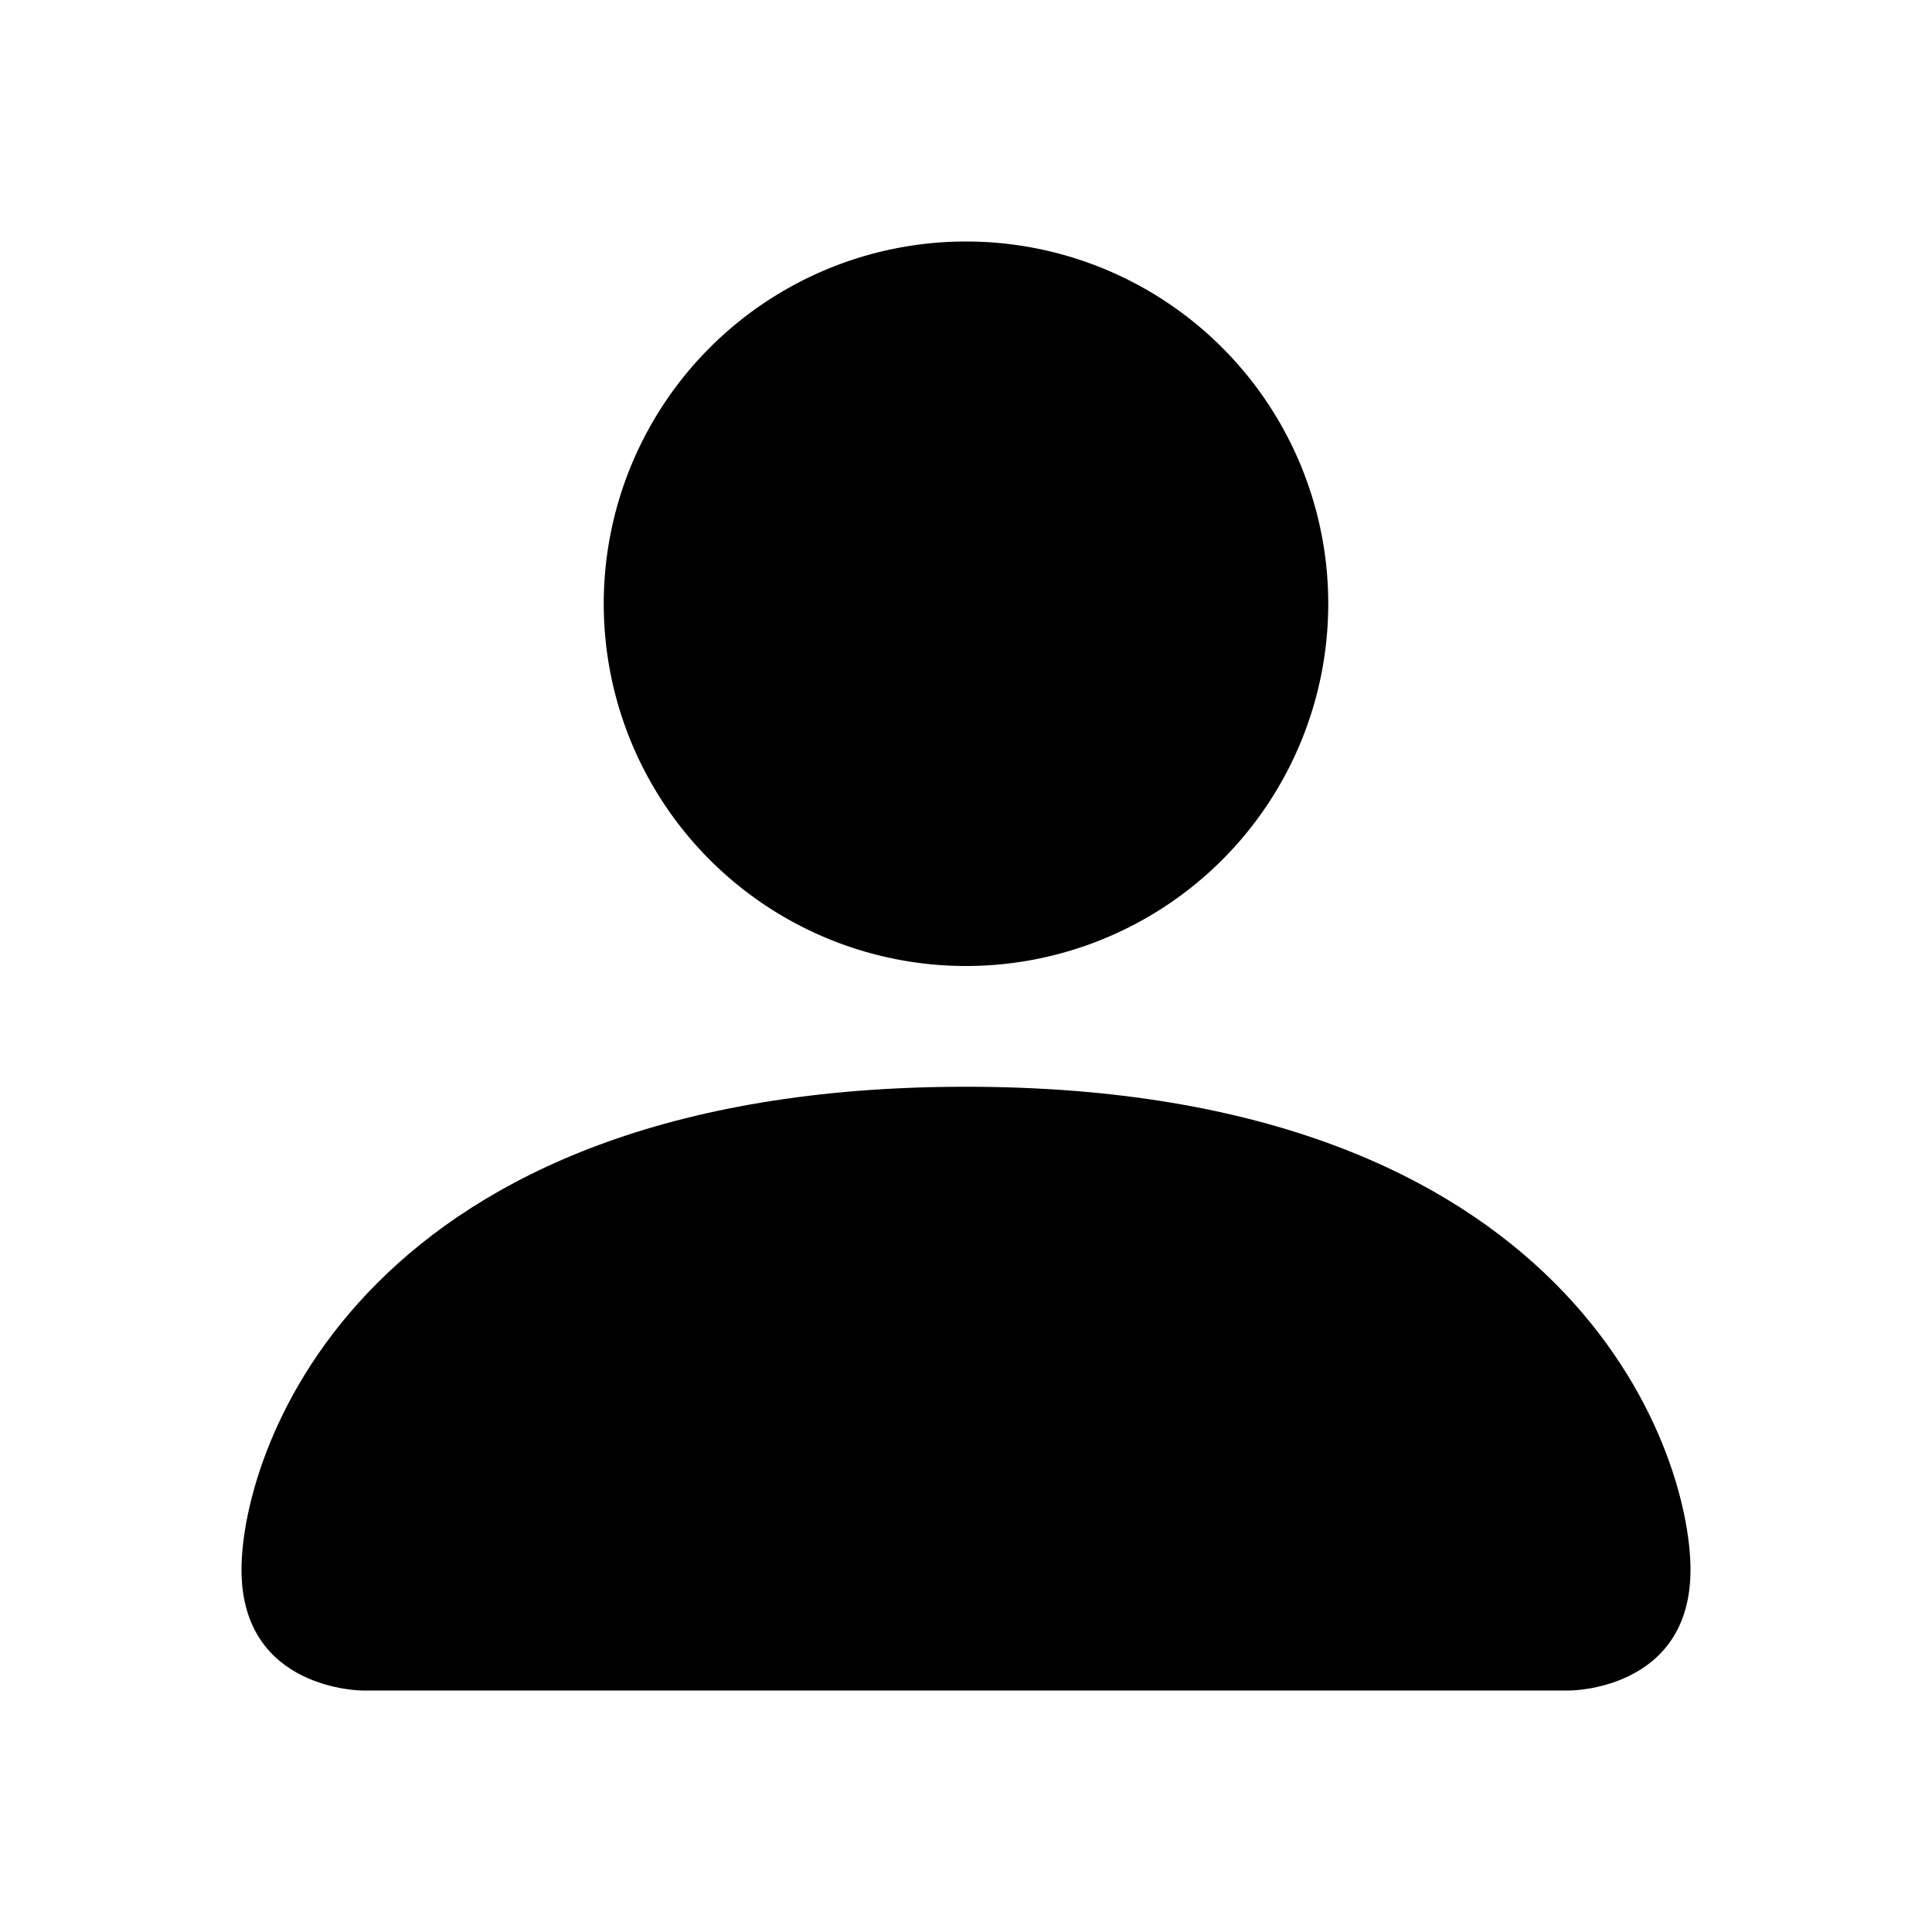 <svg xmlns="http://www.w3.org/2000/svg" width="16" height="16" fill="currentColor" viewBox="0 0 16 16">
  <!-- Original person -->
  <path d="M3 14s-1 0-1-1 1-4 6-4 6 3 6 4-1 1-1 1z"/>
  <path d="M8 8a3 3 0 1 0 0-6 3 3 0 0 0 0 6z"/>
  <!-- Pirate cap -->
  <path d="M5 5c1-3 5-3 6 0L8 2 5 5z" fill="#000"/>
</svg>